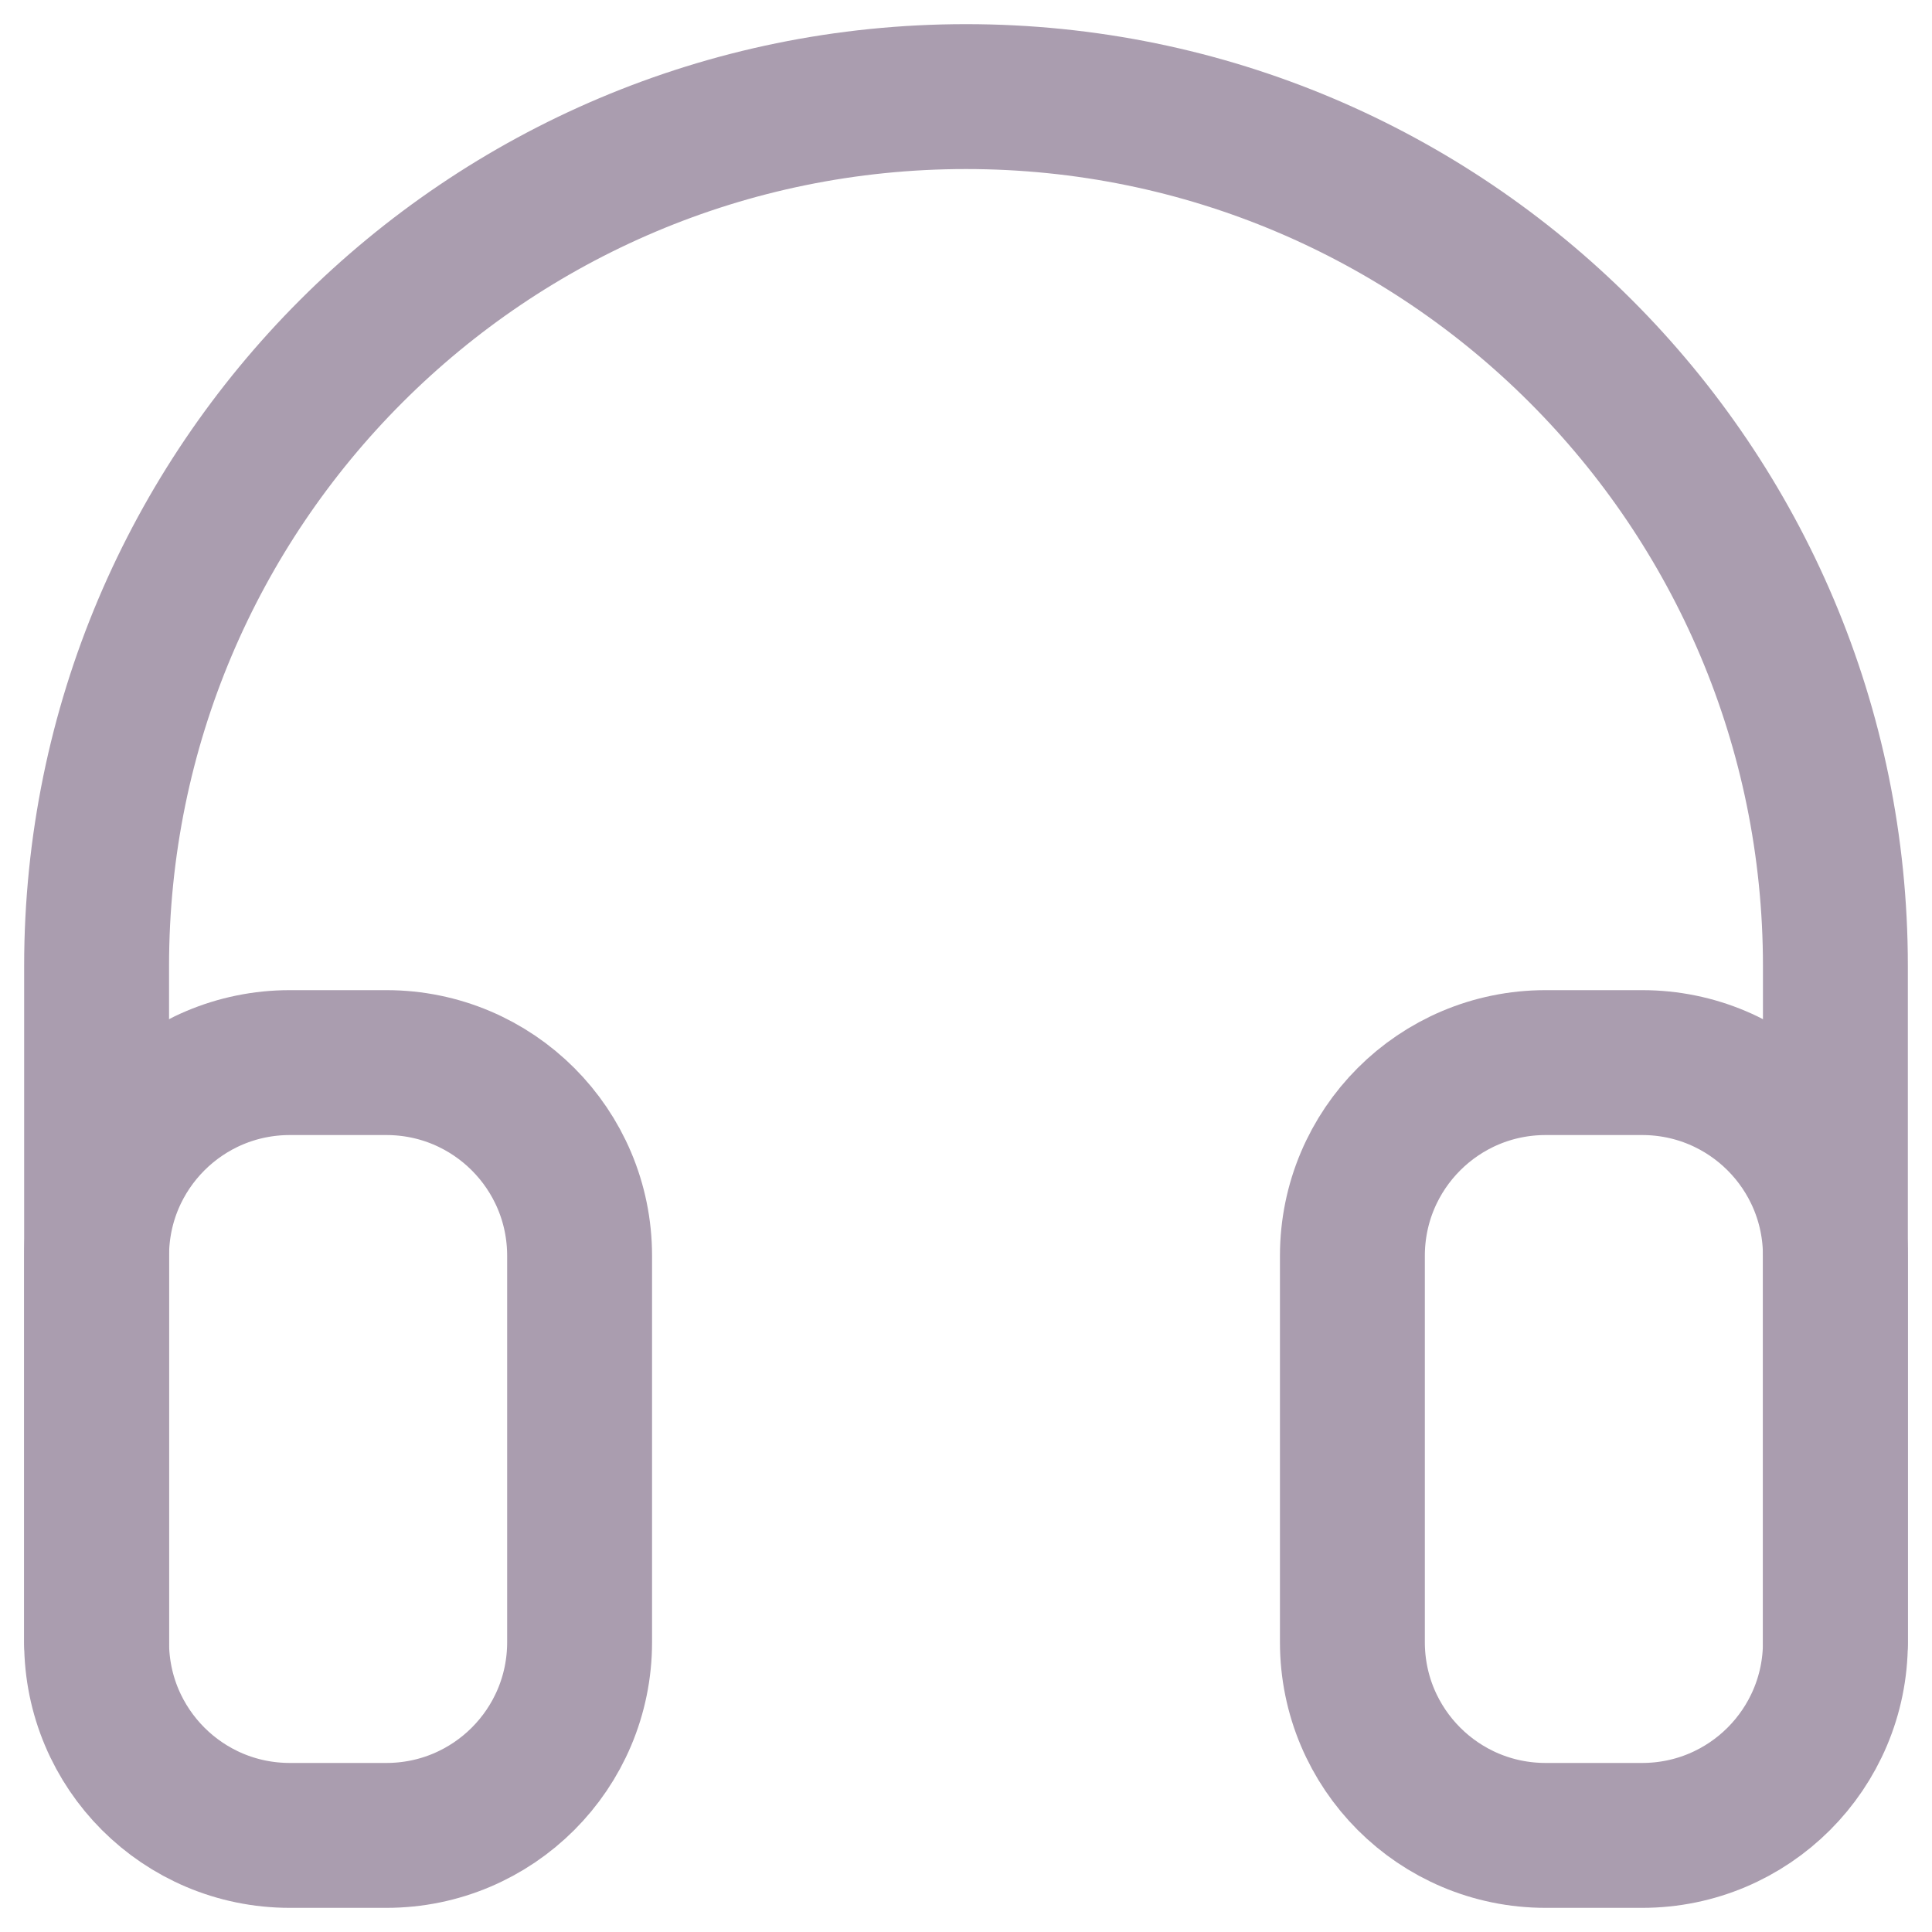 <svg width="20" height="20" viewBox="0 0 20 20" fill="none" xmlns="http://www.w3.org/2000/svg">
<path d="M1 17L1 10C1 5.029 5.029 1 10 1V1C14.971 1 19 5.029 19 10L19 17" stroke="#AA9DAF" stroke-width="1.5" stroke-linecap="round"/>
<path d="M6 13C6 11.895 5.105 11 4 11L3 11C1.895 11 1 11.895 1 13L1 17C1 18.105 1.895 19 3 19L4 19C5.105 19 6 18.105 6 17L6 13Z" stroke="#AA9DAF" stroke-width="1.5"/>
<path d="M14 13C14 11.895 14.895 11 16 11L17 11C18.105 11 19 11.895 19 13L19 17C19 18.105 18.105 19 17 19L16 19C14.895 19 14 18.105 14 17L14 13Z" stroke="#AA9DAF" stroke-width="1.5"/>
</svg>
